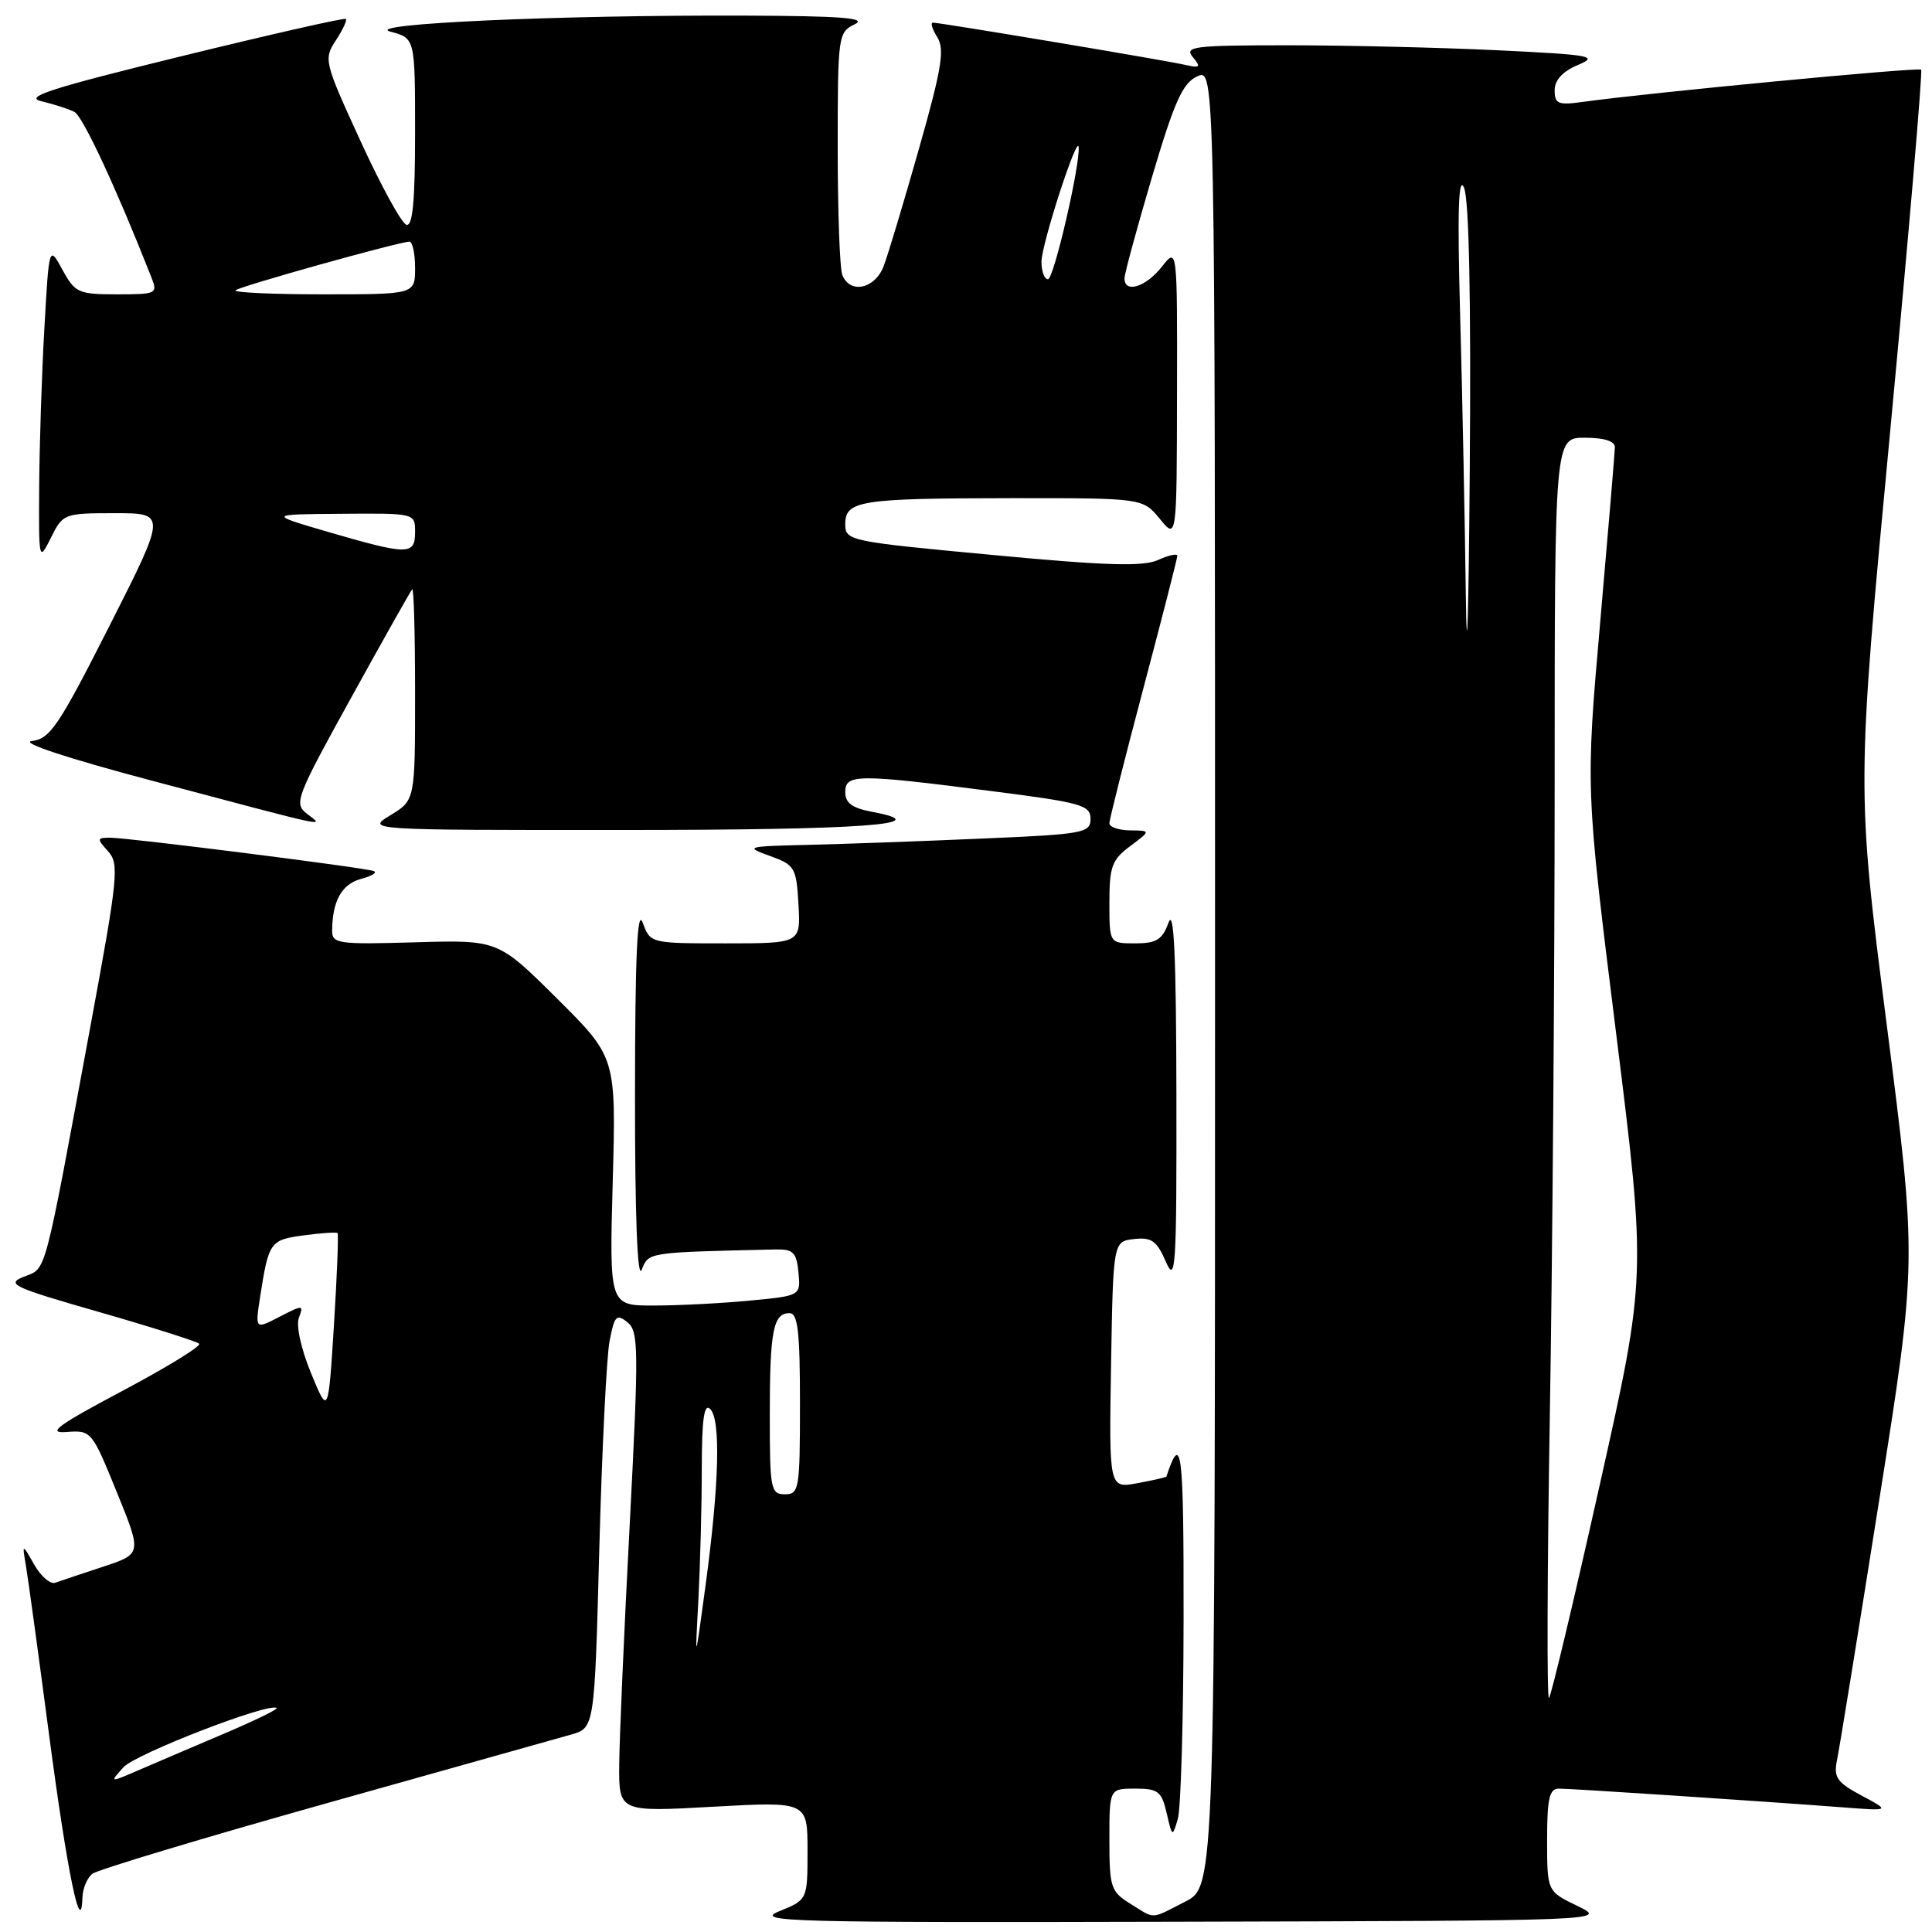 <?xml version="1.0" encoding="UTF-8" standalone="no"?>
<!DOCTYPE svg PUBLIC "-//W3C//DTD SVG 1.1//EN" "http://www.w3.org/Graphics/SVG/1.1/DTD/svg11.dtd" >
<svg xmlns="http://www.w3.org/2000/svg" xmlns:xlink="http://www.w3.org/1999/xlink" version="1.1" viewBox="0 0 256 256">
 <g >
 <path fill="currentColor"
d=" M 209.02 252.55 C 205.00 250.61 205.00 250.61 205.00 243.80 C 205.00 238.30 205.30 237.00 206.56 237.00 C 208.23 237.00 233.21 238.65 244.00 239.47 C 250.50 239.97 250.50 239.97 246.68 237.93 C 243.38 236.16 242.94 235.52 243.42 233.19 C 243.73 231.71 246.24 216.24 249.00 198.80 C 254.02 167.11 254.02 167.11 250.00 135.77 C 245.99 104.43 245.99 104.43 250.47 57.02 C 252.93 30.94 254.77 9.44 254.56 9.23 C 254.22 8.88 218.43 12.29 209.75 13.50 C 206.46 13.96 206.00 13.77 206.00 11.96 C 206.00 10.61 207.06 9.46 209.08 8.61 C 211.87 7.44 210.89 7.26 198.42 6.66 C 190.86 6.30 178.40 6.00 170.72 6.00 C 158.17 6.00 156.89 6.16 158.05 7.56 C 159.18 8.92 159.03 9.05 156.92 8.57 C 154.23 7.96 124.59 3.00 123.61 3.00 C 123.26 3.00 123.53 3.87 124.20 4.94 C 125.20 6.55 124.78 9.10 121.77 19.70 C 119.77 26.75 117.67 33.75 117.09 35.26 C 115.94 38.30 112.60 39.00 111.61 36.42 C 111.27 35.55 111.00 27.97 111.00 19.57 C 111.00 4.73 111.06 4.28 113.25 3.22 C 114.97 2.39 111.59 2.12 98.91 2.07 C 74.08 1.97 47.76 3.16 51.75 4.20 C 55.00 5.06 55.00 5.06 55.00 17.61 C 55.00 26.70 54.68 30.06 53.84 29.78 C 53.20 29.57 50.46 24.56 47.75 18.65 C 42.97 8.23 42.87 7.84 44.49 5.37 C 45.41 3.97 46.01 2.68 45.83 2.51 C 45.65 2.33 35.83 4.56 24.00 7.46 C 6.73 11.69 3.09 12.86 5.50 13.42 C 7.15 13.81 9.11 14.44 9.86 14.83 C 10.98 15.41 15.39 24.89 20.06 36.75 C 20.92 38.92 20.75 39.00 15.50 39.00 C 10.38 39.00 9.94 38.80 8.28 35.75 C 6.50 32.50 6.50 32.50 5.88 43.50 C 5.53 49.55 5.23 59.00 5.19 64.50 C 5.13 74.37 5.15 74.46 6.75 71.25 C 8.33 68.06 8.48 68.00 15.21 68.00 C 22.07 68.00 22.07 68.00 14.50 82.94 C 7.78 96.20 6.63 97.91 4.22 98.19 C 2.58 98.38 8.87 100.46 20.00 103.41 C 44.56 109.93 42.92 109.58 40.66 107.82 C 38.92 106.47 39.23 105.66 46.53 92.45 C 50.76 84.78 54.41 78.31 54.62 78.08 C 54.83 77.85 55.00 84.05 55.00 91.85 C 55.00 106.03 55.00 106.03 51.75 108.01 C 48.50 109.99 48.50 109.99 82.50 109.98 C 114.37 109.97 124.43 109.24 115.60 107.58 C 112.92 107.08 112.00 106.41 112.00 104.95 C 112.00 102.55 113.56 102.54 131.50 104.84 C 143.28 106.34 144.50 106.69 144.50 108.50 C 144.50 110.38 143.63 110.54 130.00 111.12 C 122.03 111.47 111.67 111.84 107.00 111.95 C 98.88 112.14 98.66 112.21 102.00 113.41 C 105.32 114.60 105.52 114.94 105.80 119.83 C 106.10 125.00 106.10 125.00 96.14 125.00 C 86.17 125.00 86.17 125.00 85.16 122.25 C 84.44 120.28 84.15 126.75 84.14 145.00 C 84.13 161.18 84.46 169.68 85.03 168.25 C 85.97 165.91 85.67 165.95 102.75 165.56 C 105.11 165.51 105.54 165.94 105.80 168.60 C 106.10 171.70 106.10 171.70 99.30 172.34 C 95.56 172.70 89.85 172.99 86.62 172.99 C 80.74 173.00 80.74 173.00 81.19 156.55 C 81.64 140.10 81.64 140.10 73.82 132.32 C 65.99 124.54 65.99 124.54 54.99 124.86 C 44.85 125.16 44.00 125.04 44.01 123.34 C 44.04 119.36 45.28 117.15 47.84 116.46 C 49.31 116.07 50.05 115.60 49.50 115.41 C 48.14 114.94 16.98 111.00 14.60 111.00 C 12.83 111.00 12.81 111.13 14.32 112.80 C 15.82 114.46 15.65 116.16 11.97 136.05 C 5.72 169.78 6.20 167.97 3.17 169.17 C 0.74 170.13 1.65 170.56 13.17 173.86 C 20.13 175.86 26.08 177.75 26.39 178.05 C 26.69 178.36 22.12 181.17 16.22 184.30 C 7.58 188.89 6.15 189.95 8.82 189.75 C 12.09 189.50 12.18 189.61 15.47 197.70 C 18.81 205.90 18.81 205.90 13.65 207.60 C 10.82 208.53 7.97 209.49 7.32 209.72 C 6.68 209.96 5.42 208.88 4.54 207.33 C 2.93 204.50 2.93 204.50 3.44 207.50 C 3.72 209.15 5.11 219.28 6.52 230.00 C 8.92 248.17 10.75 257.05 10.93 251.37 C 10.97 250.20 11.56 248.81 12.25 248.28 C 12.94 247.75 26.77 243.58 43.00 239.02 C 59.23 234.46 73.91 230.34 75.64 229.85 C 78.78 228.97 78.78 228.97 79.41 205.23 C 79.76 192.18 80.37 179.79 80.77 177.70 C 81.41 174.34 81.69 174.05 83.13 175.20 C 84.63 176.39 84.65 178.63 83.44 202.00 C 82.70 216.03 82.08 230.33 82.05 233.80 C 82.00 240.10 82.00 240.10 94.50 239.40 C 107.00 238.71 107.00 238.71 107.00 245.22 C 107.00 251.73 107.00 251.73 103.25 253.25 C 99.83 254.65 104.49 254.77 156.27 254.64 C 213.04 254.50 213.04 254.50 209.02 252.55 Z  M 149.75 252.24 C 147.19 250.65 147.00 250.07 147.00 243.77 C 147.00 237.00 147.00 237.00 150.42 237.00 C 153.46 237.00 153.92 237.36 154.59 240.25 C 155.33 243.45 155.35 243.46 156.07 241.00 C 156.47 239.62 156.82 227.70 156.83 214.50 C 156.86 192.01 156.57 189.60 154.55 195.66 C 154.52 195.75 152.80 196.14 150.72 196.53 C 146.95 197.23 146.95 197.23 147.22 180.87 C 147.50 164.50 147.50 164.50 150.27 164.18 C 152.58 163.92 153.28 164.41 154.48 167.18 C 155.78 170.18 155.92 168.05 155.88 145.00 C 155.85 126.73 155.56 120.28 154.84 122.25 C 154.01 124.52 153.23 125.00 150.42 125.00 C 147.00 125.00 147.00 125.00 147.00 119.58 C 147.00 114.84 147.34 113.91 149.75 112.12 C 152.50 110.06 152.50 110.06 149.75 110.03 C 148.24 110.01 147.00 109.59 147.00 109.09 C 147.00 108.59 149.03 100.54 151.50 91.22 C 153.97 81.89 156.00 73.99 156.00 73.65 C 156.00 73.32 154.85 73.56 153.46 74.20 C 151.48 75.10 146.59 74.96 131.46 73.53 C 112.53 71.76 112.00 71.65 112.00 69.47 C 112.00 66.33 113.90 66.03 133.96 66.01 C 151.42 66.00 151.42 66.00 153.68 68.75 C 155.93 71.50 155.93 71.50 155.96 52.12 C 156.00 32.73 156.00 32.73 153.93 35.37 C 151.82 38.04 149.00 38.91 149.00 36.89 C 149.00 36.28 150.64 30.25 152.64 23.48 C 155.62 13.42 156.71 11.00 158.64 10.12 C 161.00 9.04 161.00 9.04 161.00 129.50 C 161.00 249.96 161.00 249.96 157.04 251.98 C 152.36 254.37 153.14 254.34 149.75 252.24 Z  M 16.36 234.17 C 17.96 232.39 35.82 225.49 36.66 226.33 C 36.83 226.49 33.71 228.01 29.73 229.70 C 25.75 231.39 20.70 233.55 18.50 234.50 C 14.50 236.23 14.50 236.23 16.36 234.17 Z  M 205.36 187.59 C 205.71 166.73 206.00 129.05 206.00 103.84 C 206.00 58.00 206.00 58.00 210.00 58.00 C 212.54 58.00 213.99 58.46 213.98 59.25 C 213.97 59.94 213.09 70.40 212.03 82.50 C 210.10 104.50 210.10 104.50 214.13 136.81 C 218.16 169.13 218.16 169.13 211.96 196.81 C 208.56 212.04 205.53 224.72 205.25 225.00 C 204.96 225.28 205.01 208.44 205.36 187.59 Z  M 92.54 212.00 C 92.78 207.32 92.99 199.47 92.99 194.55 C 93.00 188.00 93.30 185.90 94.11 186.71 C 95.52 188.12 95.30 196.65 93.50 210.00 C 92.08 220.50 92.08 220.50 92.54 212.00 Z  M 102.00 187.58 C 102.00 176.34 102.45 174.00 104.61 174.00 C 105.72 174.00 106.00 176.41 106.00 186.00 C 106.00 197.33 105.89 198.00 104.00 198.00 C 102.13 198.00 102.00 197.33 102.00 187.58 Z  M 41.21 181.94 C 39.88 178.72 39.21 175.62 39.61 174.59 C 40.26 172.89 40.13 172.88 37.04 174.48 C 33.80 176.16 33.80 176.16 34.47 171.83 C 35.61 164.53 35.78 164.29 40.26 163.69 C 42.57 163.38 44.58 163.25 44.73 163.39 C 44.87 163.54 44.66 169.02 44.25 175.58 C 43.50 187.50 43.50 187.50 41.21 181.94 Z  M 194.23 79.00 C 194.10 68.83 193.76 51.95 193.47 41.50 C 193.10 27.92 193.25 23.18 193.99 24.87 C 194.66 26.40 194.93 39.68 194.75 62.37 C 194.60 81.69 194.37 89.17 194.23 79.00 Z  M 43.50 70.49 C 35.50 68.15 35.50 68.15 45.25 68.08 C 55.00 68.00 55.00 68.00 55.00 70.50 C 55.00 73.58 54.09 73.57 43.50 70.49 Z  M 31.20 38.47 C 31.72 37.95 52.75 32.07 54.25 32.02 C 54.66 32.01 55.00 33.58 55.00 35.50 C 55.00 39.00 55.00 39.00 42.83 39.00 C 36.14 39.00 30.91 38.76 31.20 38.47 Z  M 138.00 34.69 C 138.00 32.38 142.79 17.62 142.93 19.50 C 143.11 22.00 139.63 37.00 138.86 37.00 C 138.39 37.00 138.00 35.96 138.00 34.69 Z "/>
</g>
</svg>